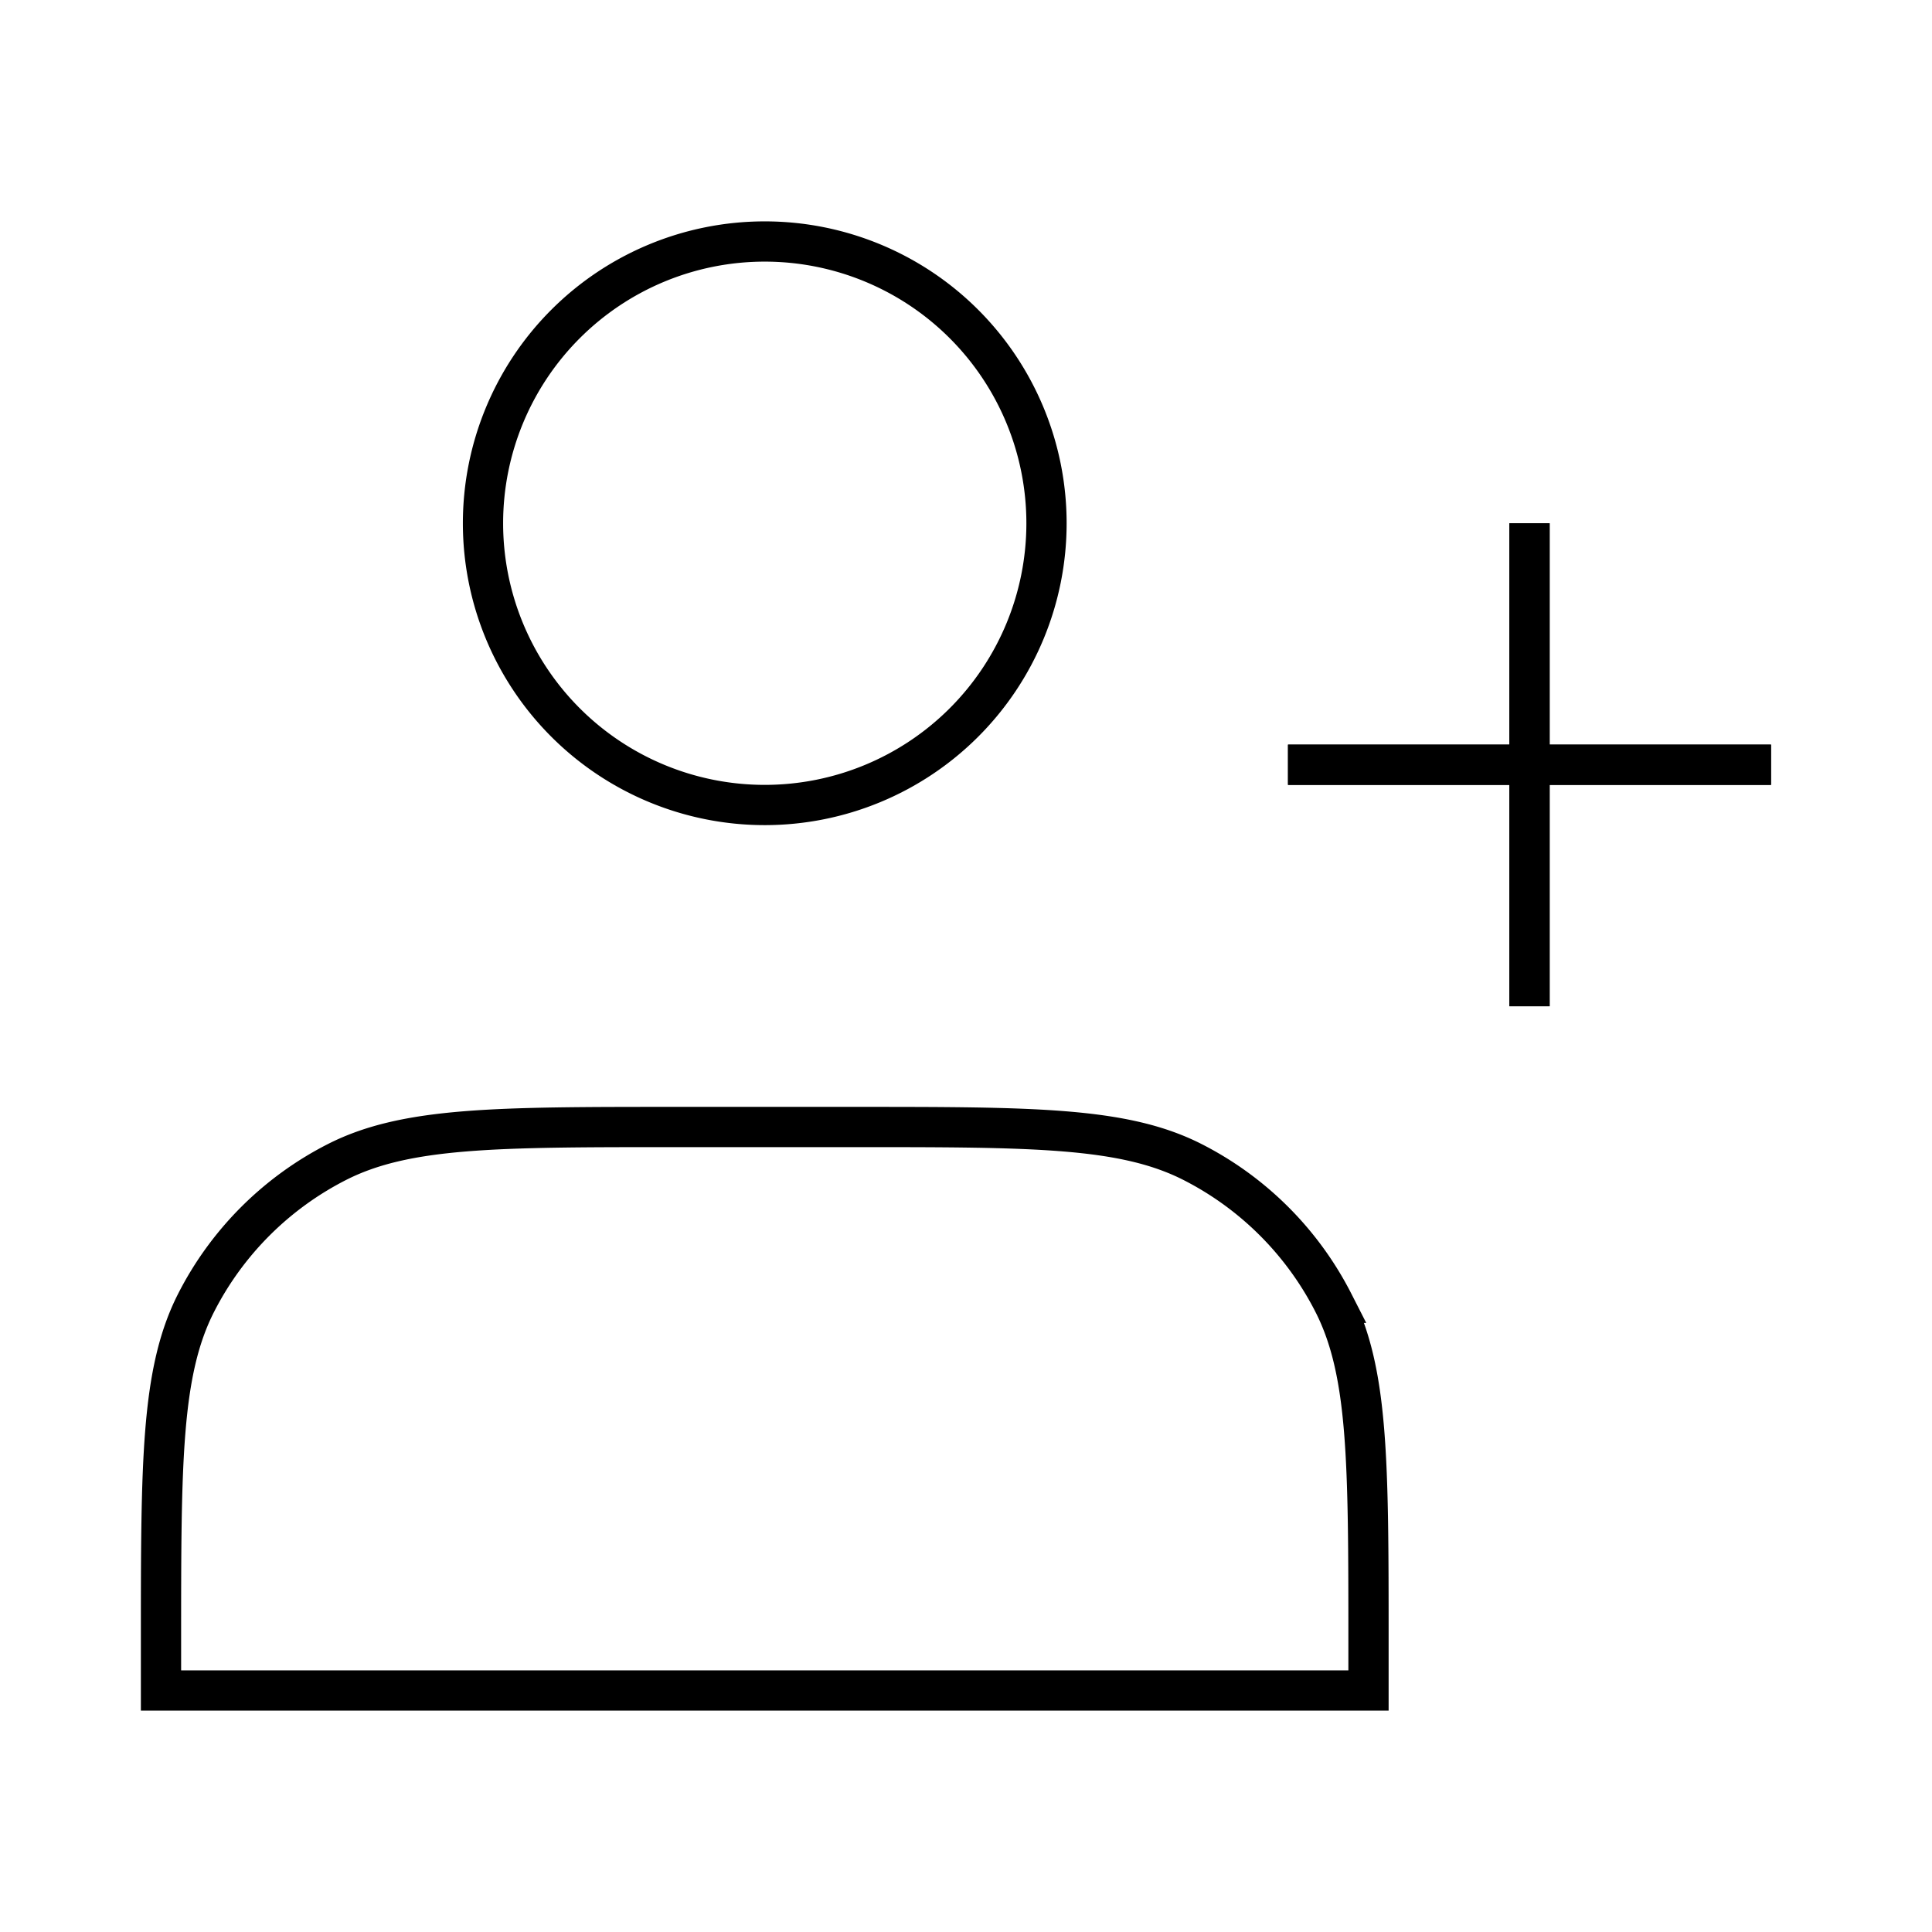 
    <svg viewBox="0 0 48 48" xmlns="http://www.w3.org/2000/svg" fill="none" stroke="currentColor" class="icon">
        <path d="M19 20a7 7 0 1 0 0-14 7 7 0 0 0 0 14ZM4 40.8V42h30v-1.2c0-4.48 0-6.72-.872-8.432a8 8 0 0 0-3.496-3.496C27.92 28 25.68 28 21.2 28h-4.4c-4.48 0-6.72 0-8.432.872a8 8 0 0 0-3.496 3.496C4 34.08 4 36.32 4 40.8Z" fill="none" stroke="currentColor"></path><path d="M38 13v12-12Zm-6 6h12-12Z" fill="none" stroke="currentColor"></path><path d="M38 13v12m-6-6h12" fill="none" stroke="currentColor"></path>
    </svg>
  